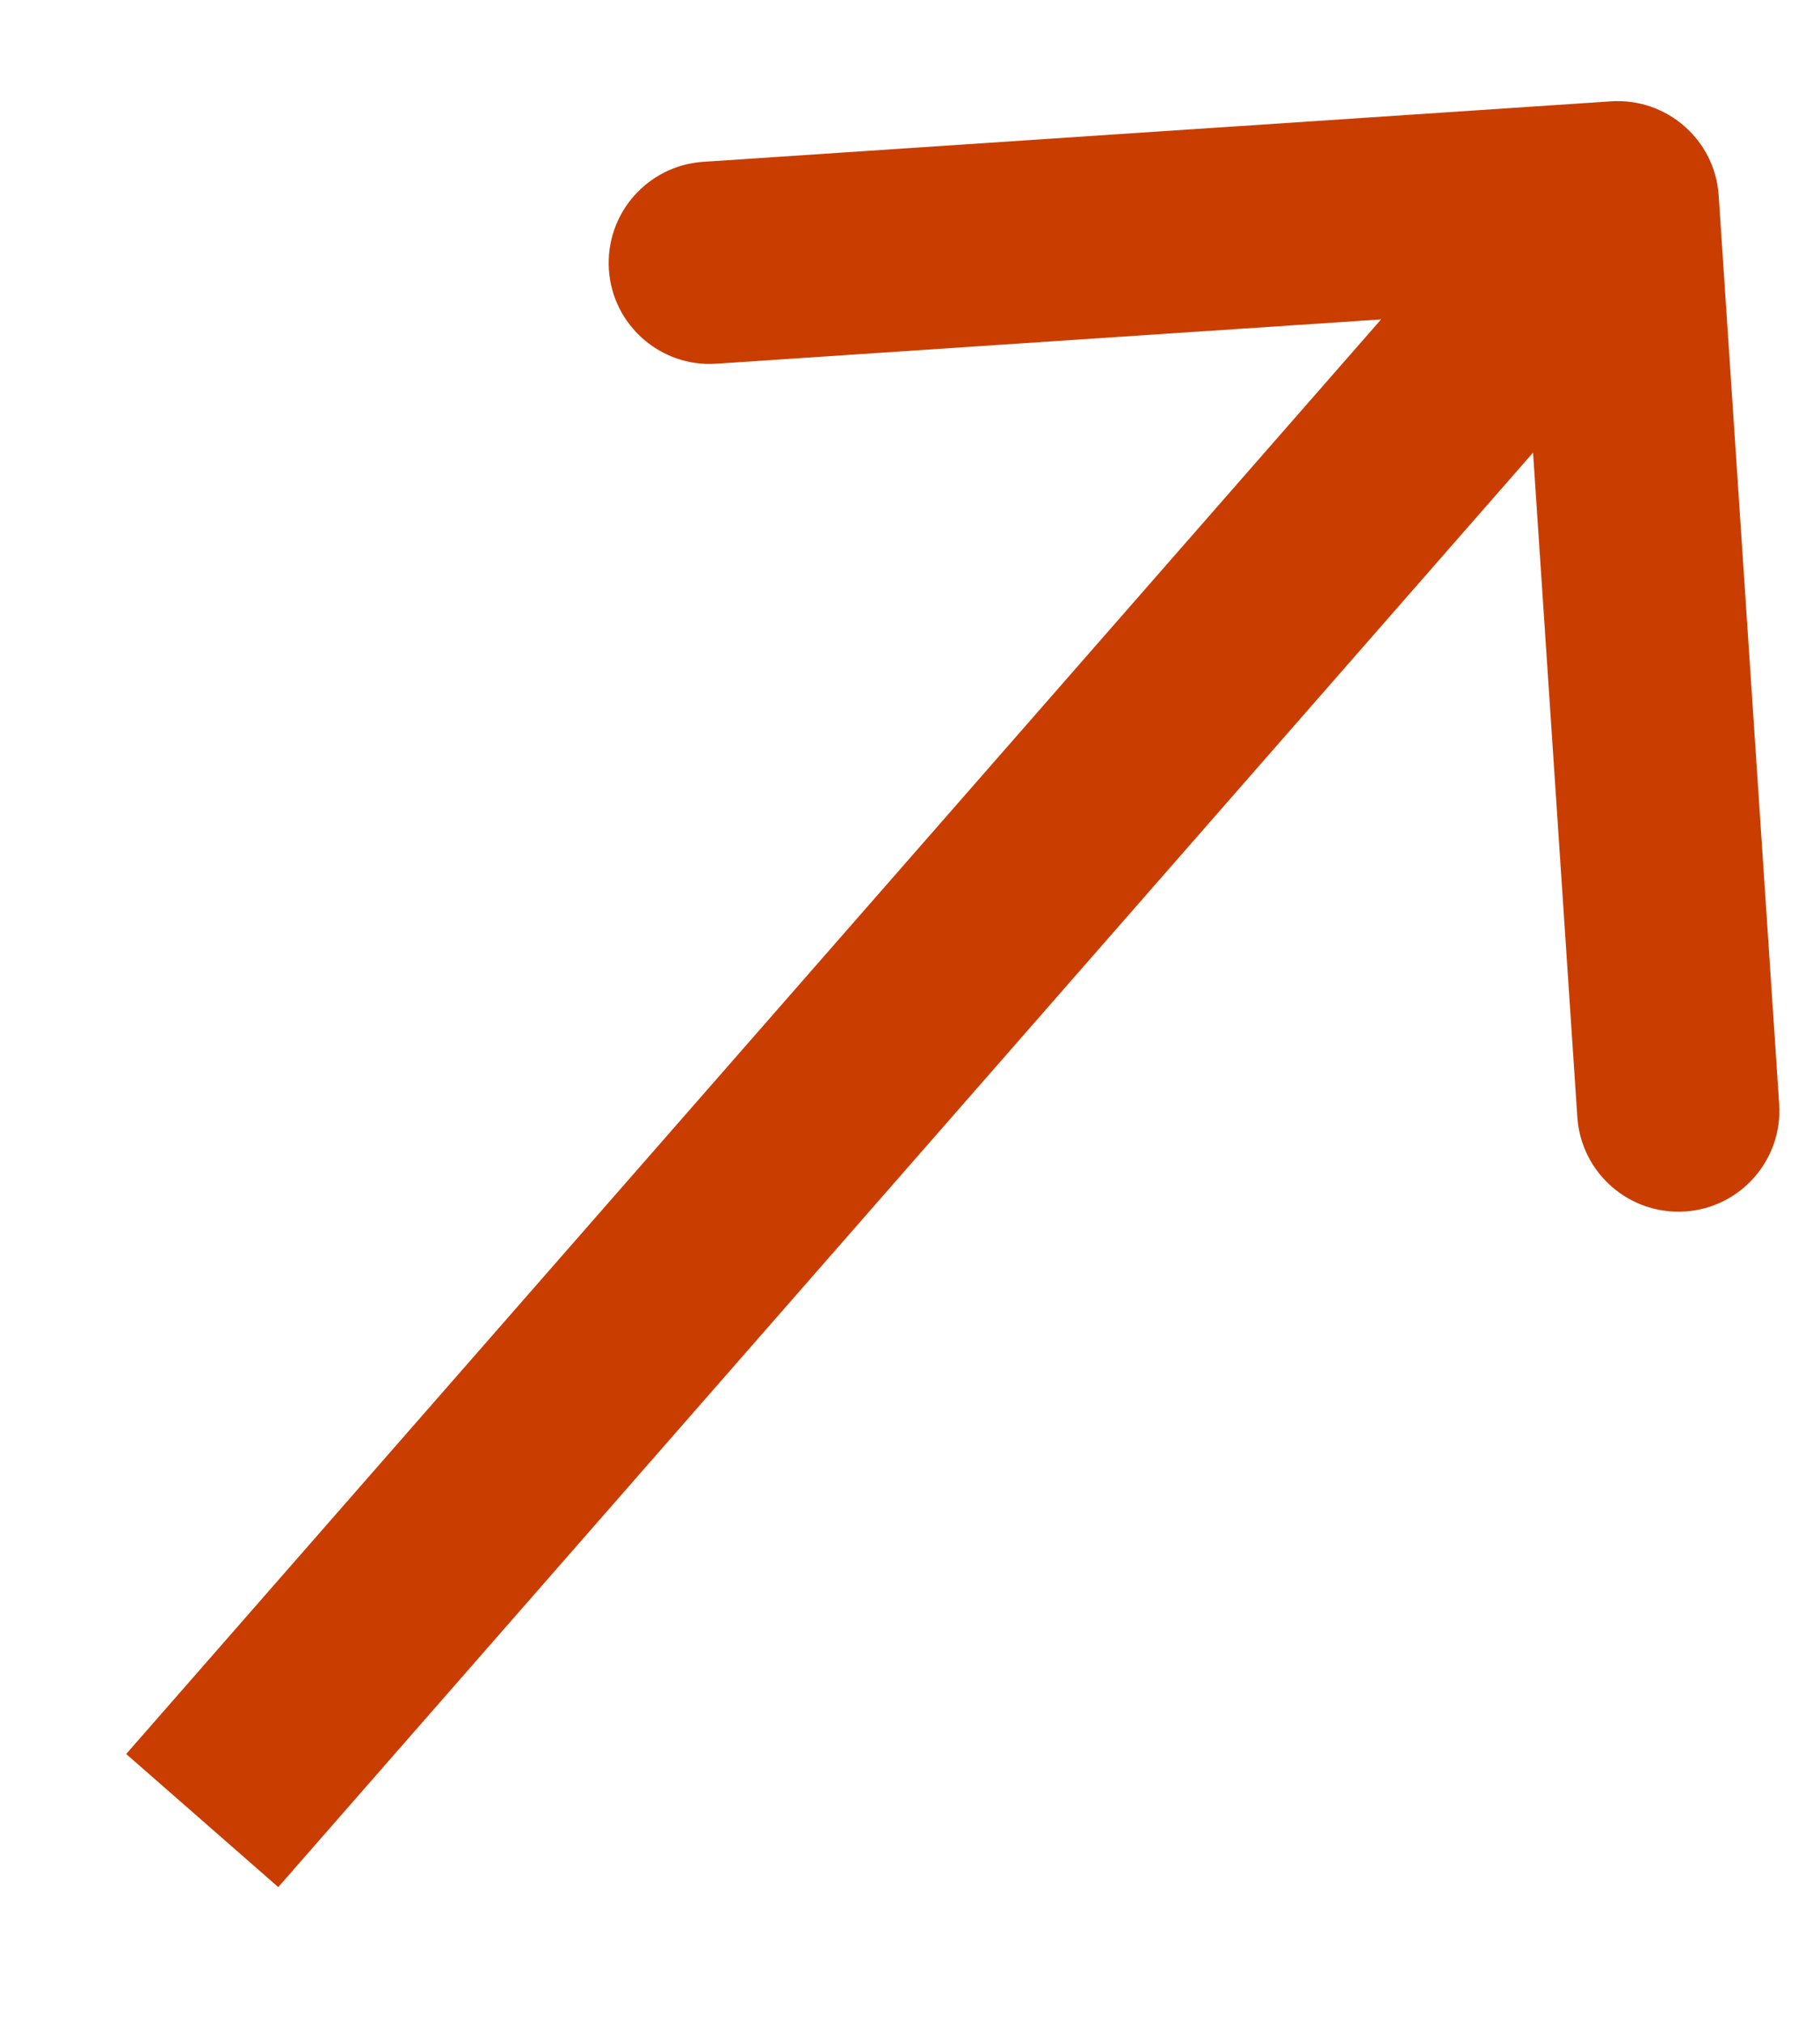 <svg width="9" height="10" viewBox="0 0 9 10" fill="none" xmlns="http://www.w3.org/2000/svg">
<path d="M8.499 0.967C8.481 0.691 8.242 0.483 7.967 0.501L3.477 0.8C3.201 0.819 2.993 1.057 3.011 1.333C3.029 1.608 3.268 1.817 3.543 1.798L7.534 1.532L7.8 5.523C7.819 5.799 8.057 6.007 8.333 5.989C8.608 5.971 8.817 5.732 8.798 5.457L8.499 0.967ZM1.376 9.329L8.376 1.329L7.624 0.671L0.624 8.671L1.376 9.329Z" fill="#CA3D00"/>
</svg>
